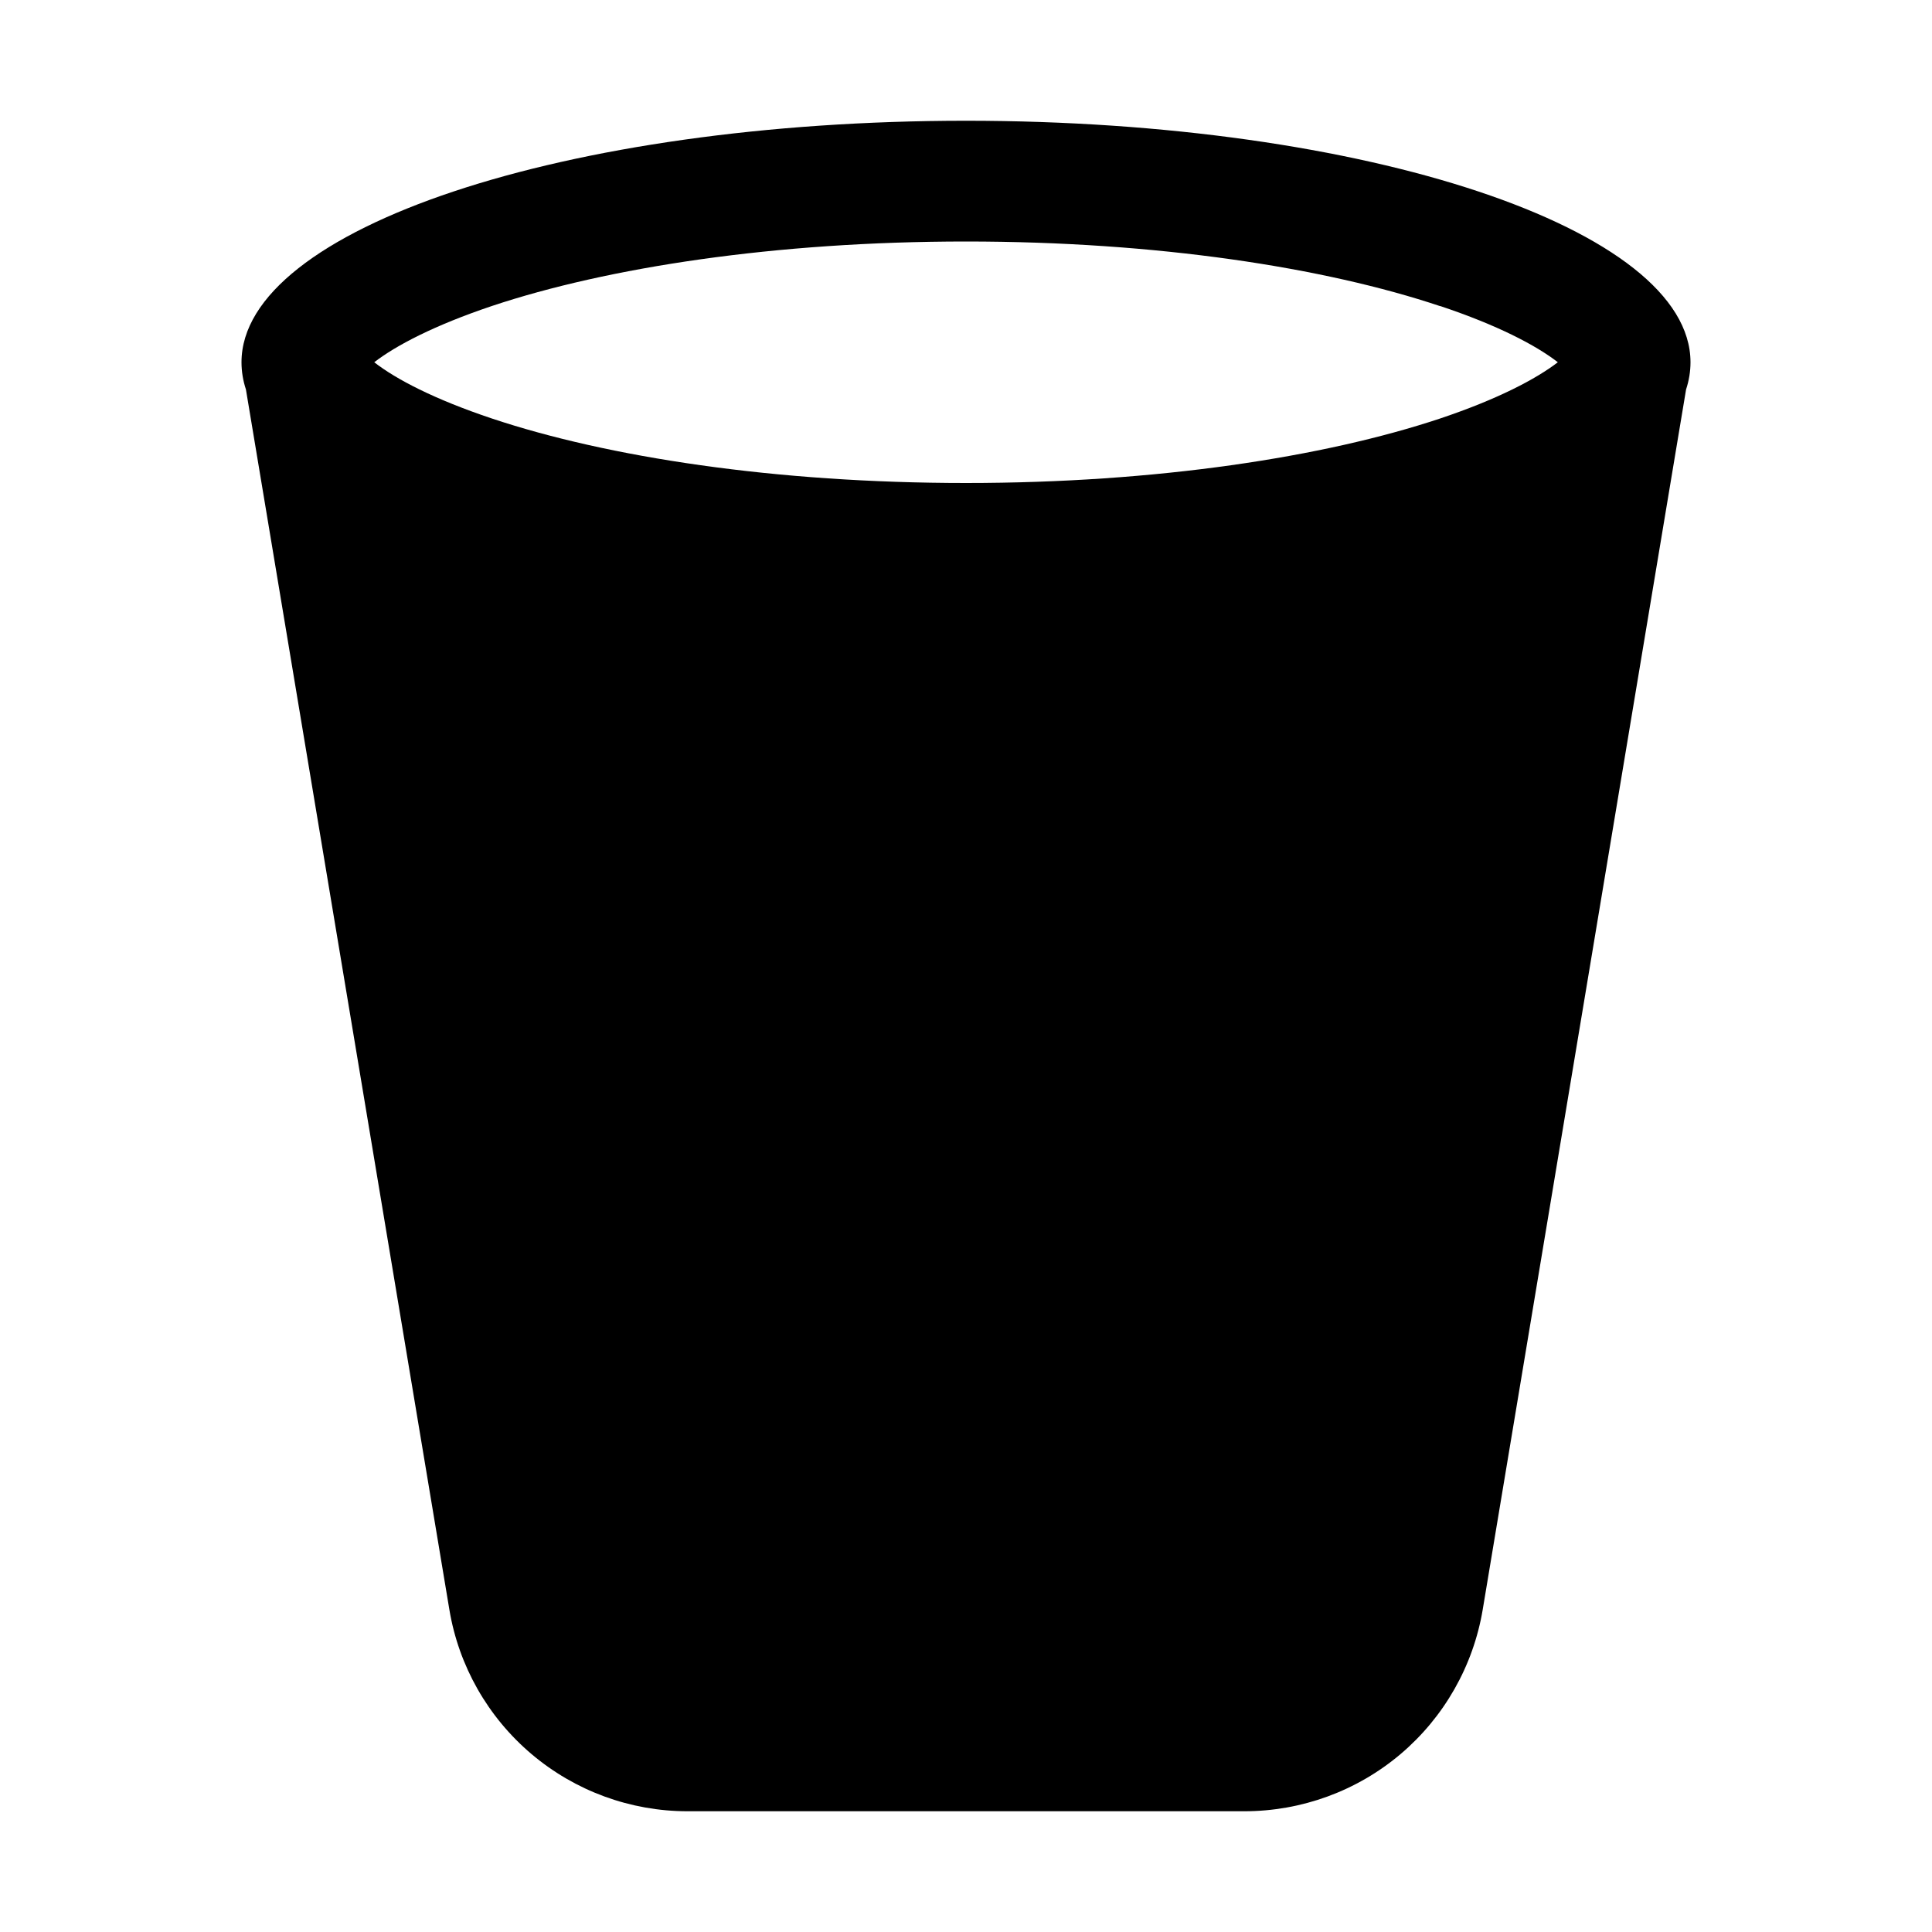 <svg width="24" height="24" viewBox="0 0 24 24" fill="none" xmlns="http://www.w3.org/2000/svg">
<path d="M3.055 4.838C3.019 4.729 3 4.615 3 4.5C3 2.842 7.029 1.5 12 1.5C16.971 1.5 21 2.842 21 4.5C21 4.615 20.981 4.729 20.945 4.838L18.419 19.994C18.302 20.694 17.94 21.331 17.398 21.79C16.855 22.249 16.168 22.5 15.457 22.5H8.541C7.831 22.5 7.144 22.248 6.602 21.789C6.06 21.33 5.698 20.694 5.582 19.994L3.055 4.838ZM17.89 3.803C16.449 3.321 14.367 3 12 3C9.63 3 7.548 3.322 6.111 3.801C5.396 4.041 4.918 4.292 4.649 4.5C4.918 4.71 5.396 4.96 6.111 5.199C7.548 5.679 9.63 6 12 6C14.37 6 16.451 5.678 17.889 5.199C18.605 4.959 19.081 4.708 19.352 4.5C19.081 4.29 18.605 4.04 17.889 3.801L17.89 3.803Z" fill="black"/>
</svg>
